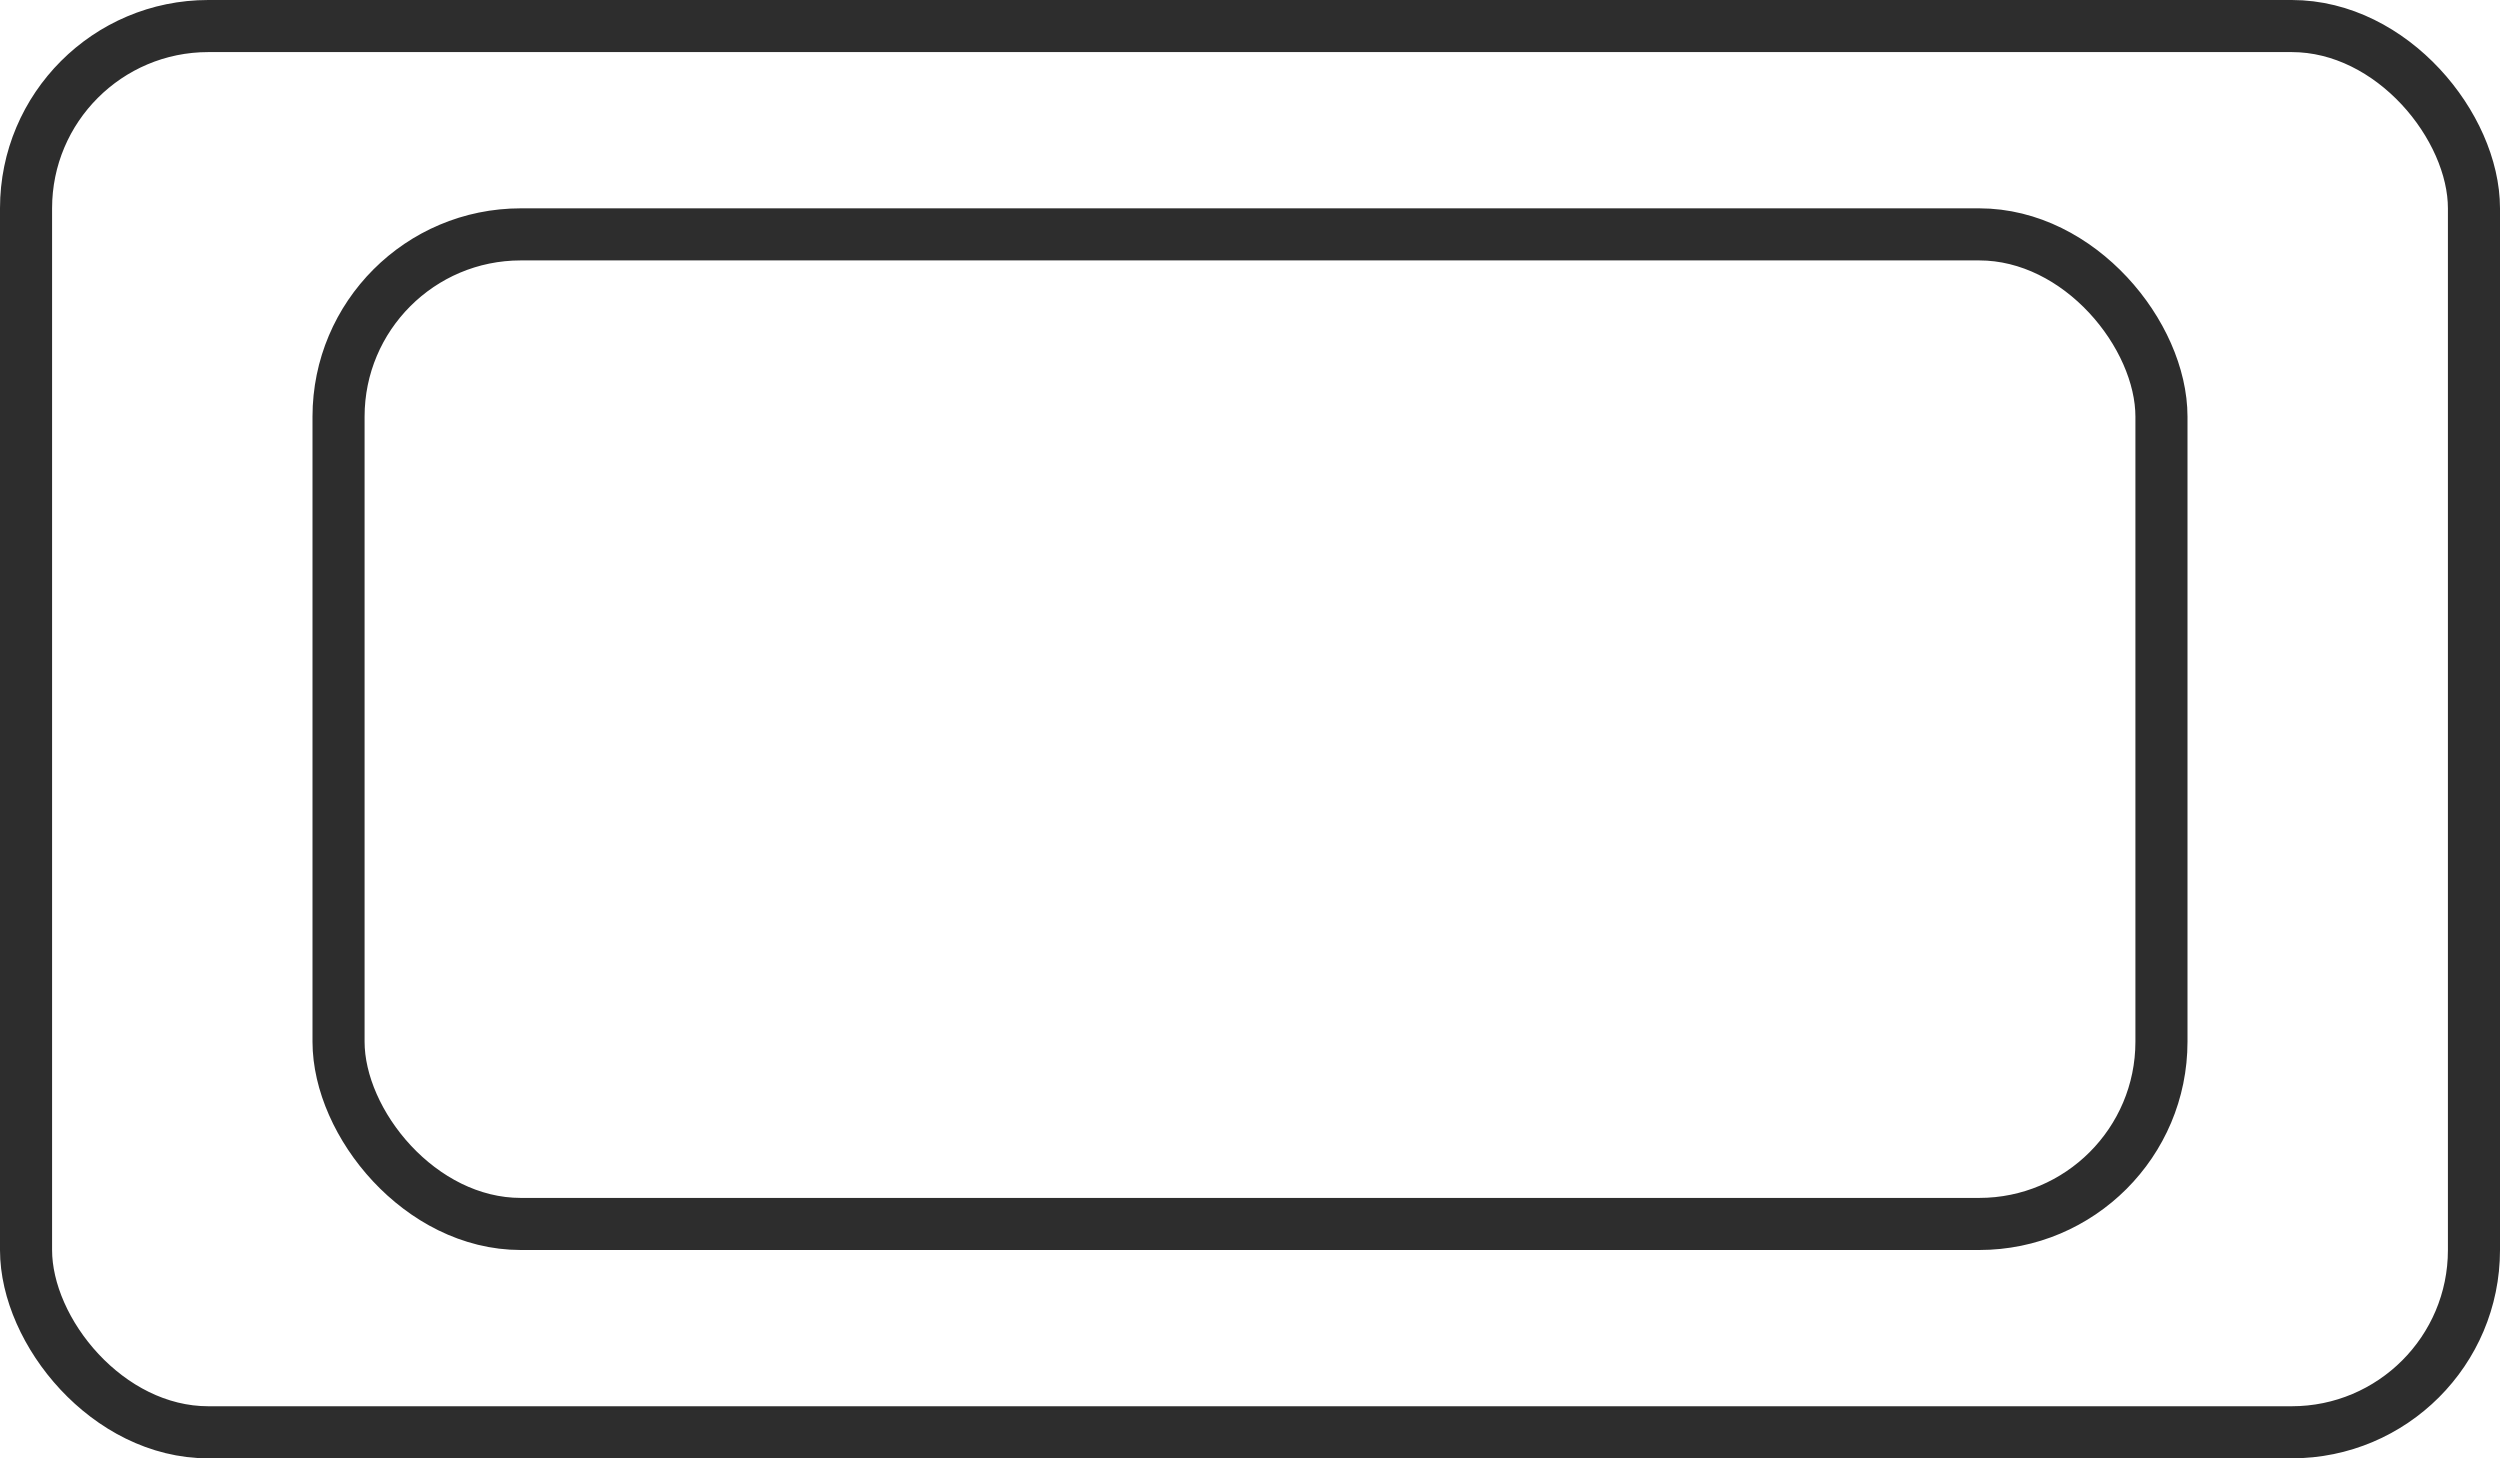 <svg width="24" height="14" viewBox="0 0 24 14" fill="none" xmlns="http://www.w3.org/2000/svg">
<rect x="0.25" y="0.25" width="23.5" height="13.5" rx="1.75" stroke="#2D2D2D" stroke-width="0.5"/>
<rect x="3.25" y="2.25" width="17.5" height="9.5" rx="1.75" stroke="#2D2D2D" stroke-width="0.5"/>
</svg>
